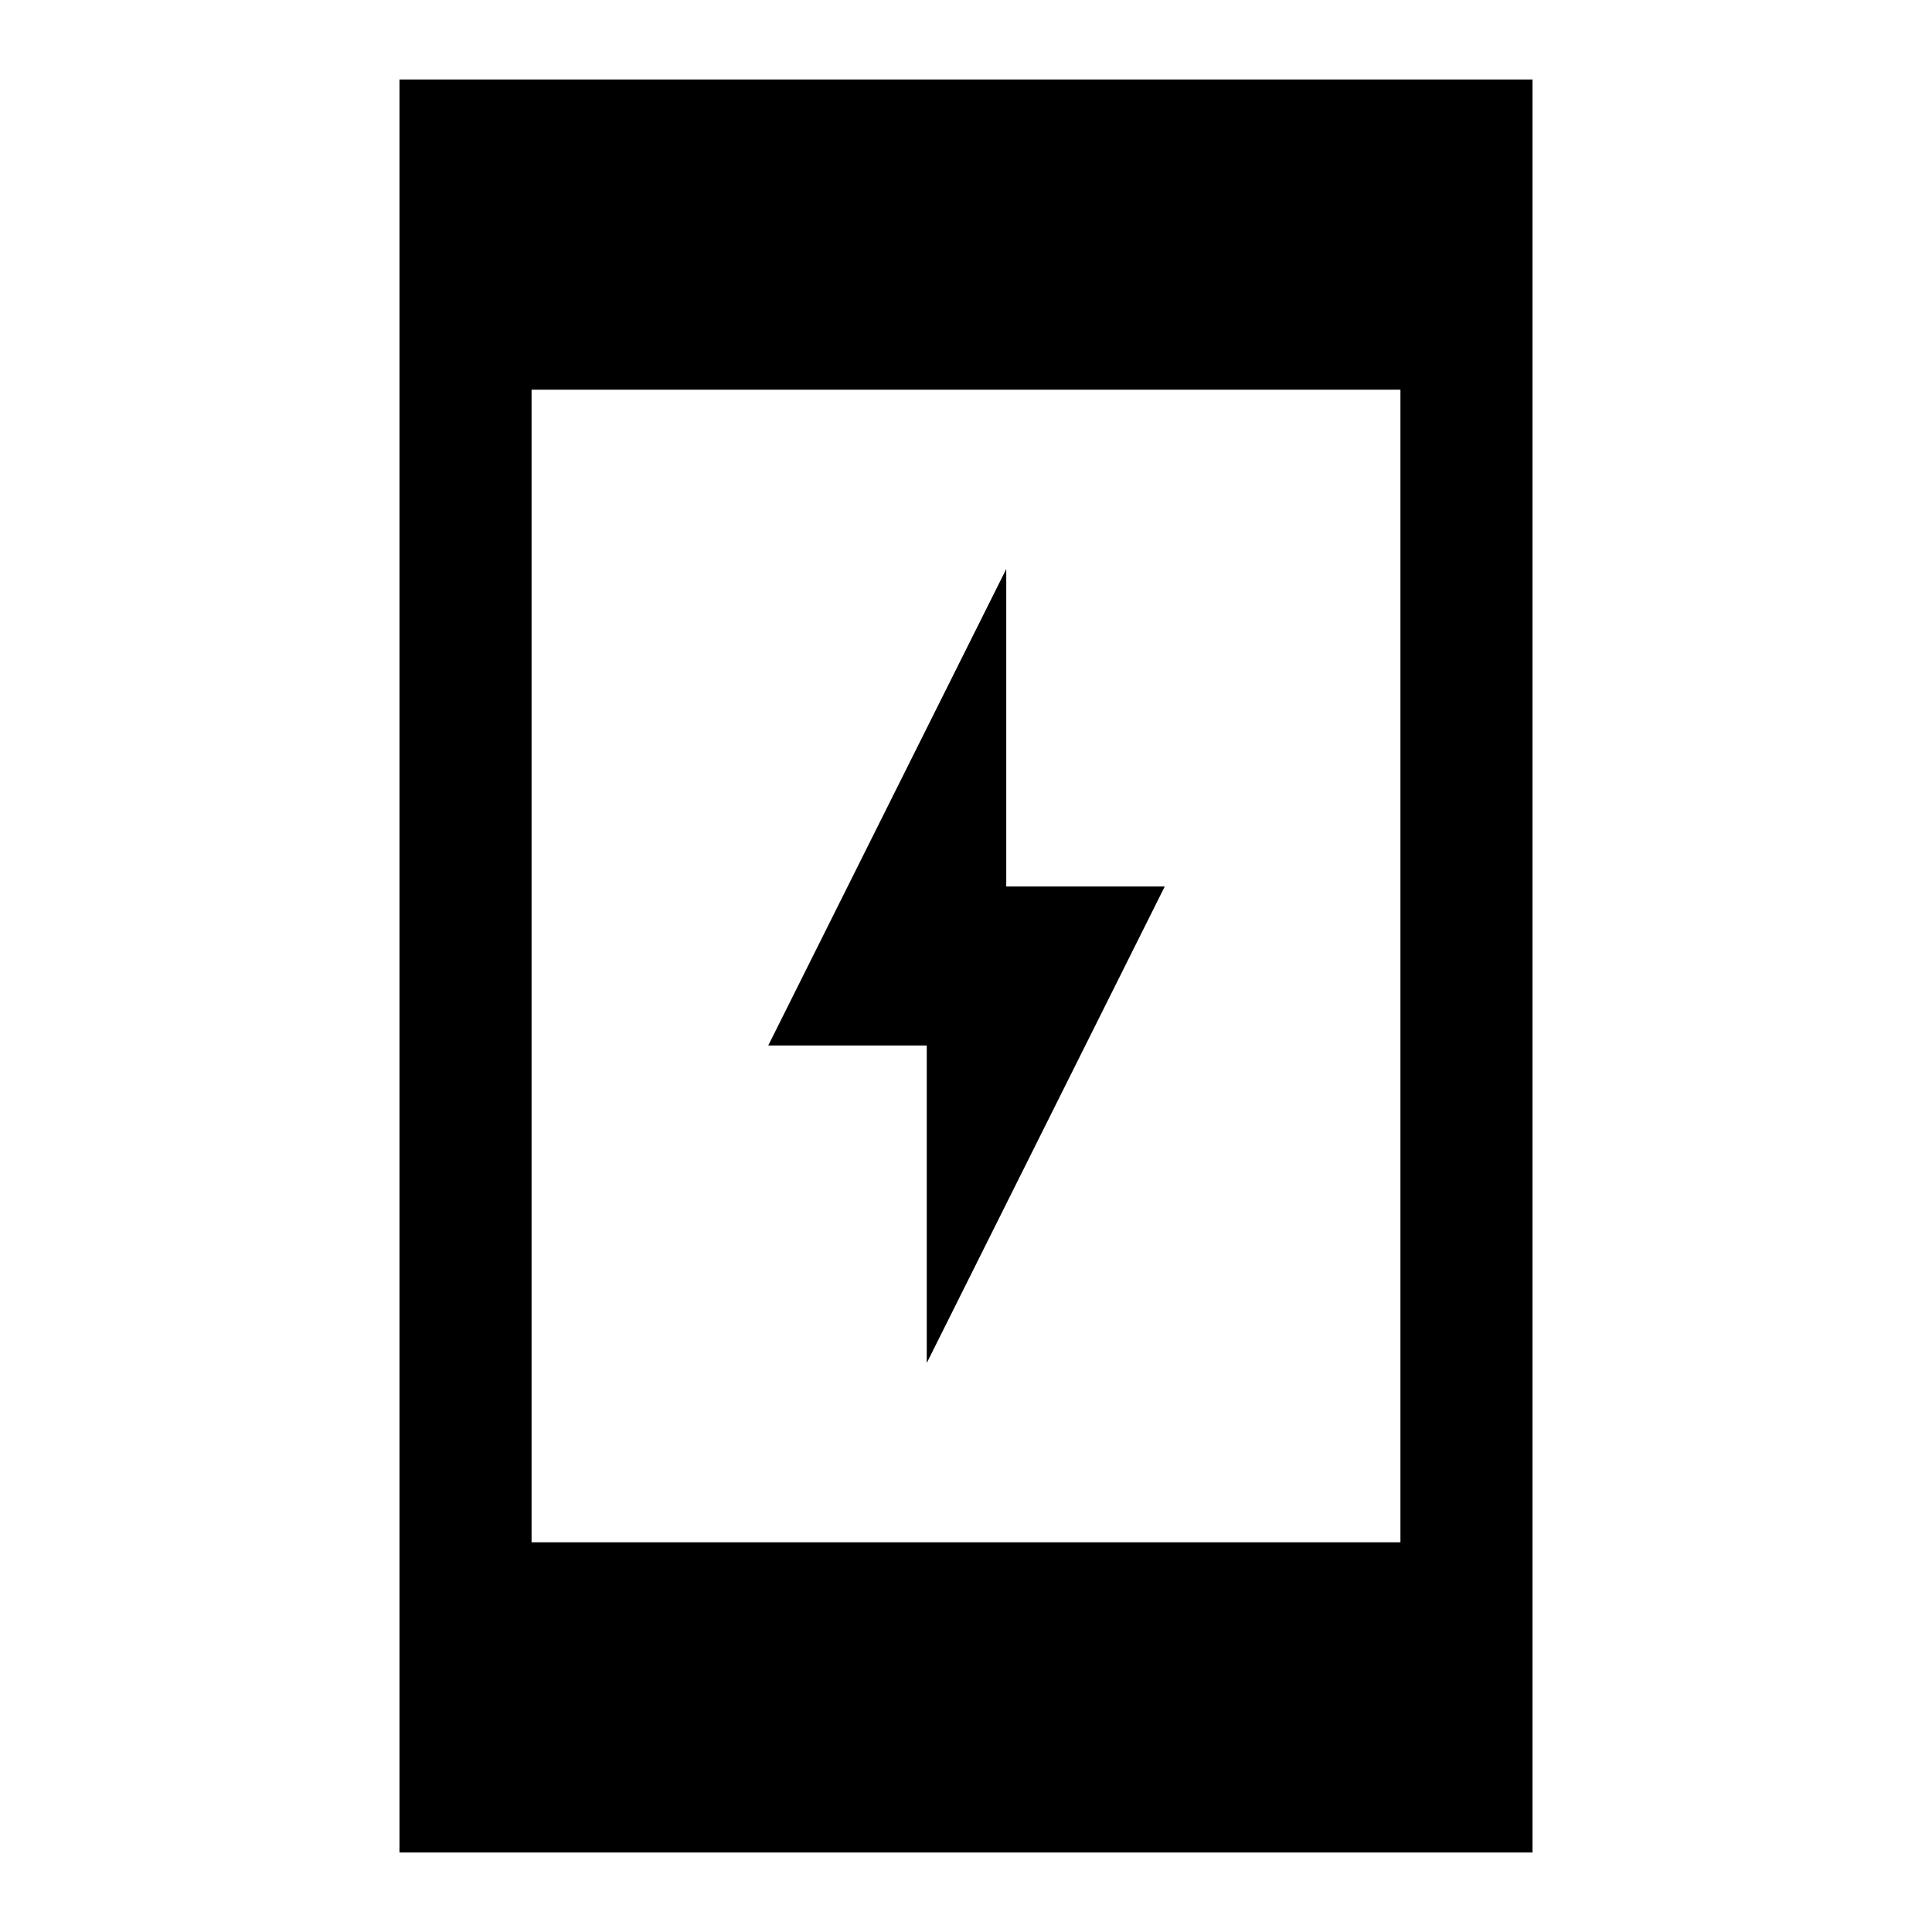 <svg xmlns="http://www.w3.org/2000/svg" height="48" viewBox="0 -960 960 960" width="48"><path d="M460.5-282.74V-440.5h-78.76L500-677.26v157.76h78.76L460.5-282.74ZM198.5-39.5v-881h563v881h-563Zm65.63-154.13h431.74v-572.74H264.13v572.74Z"/></svg>